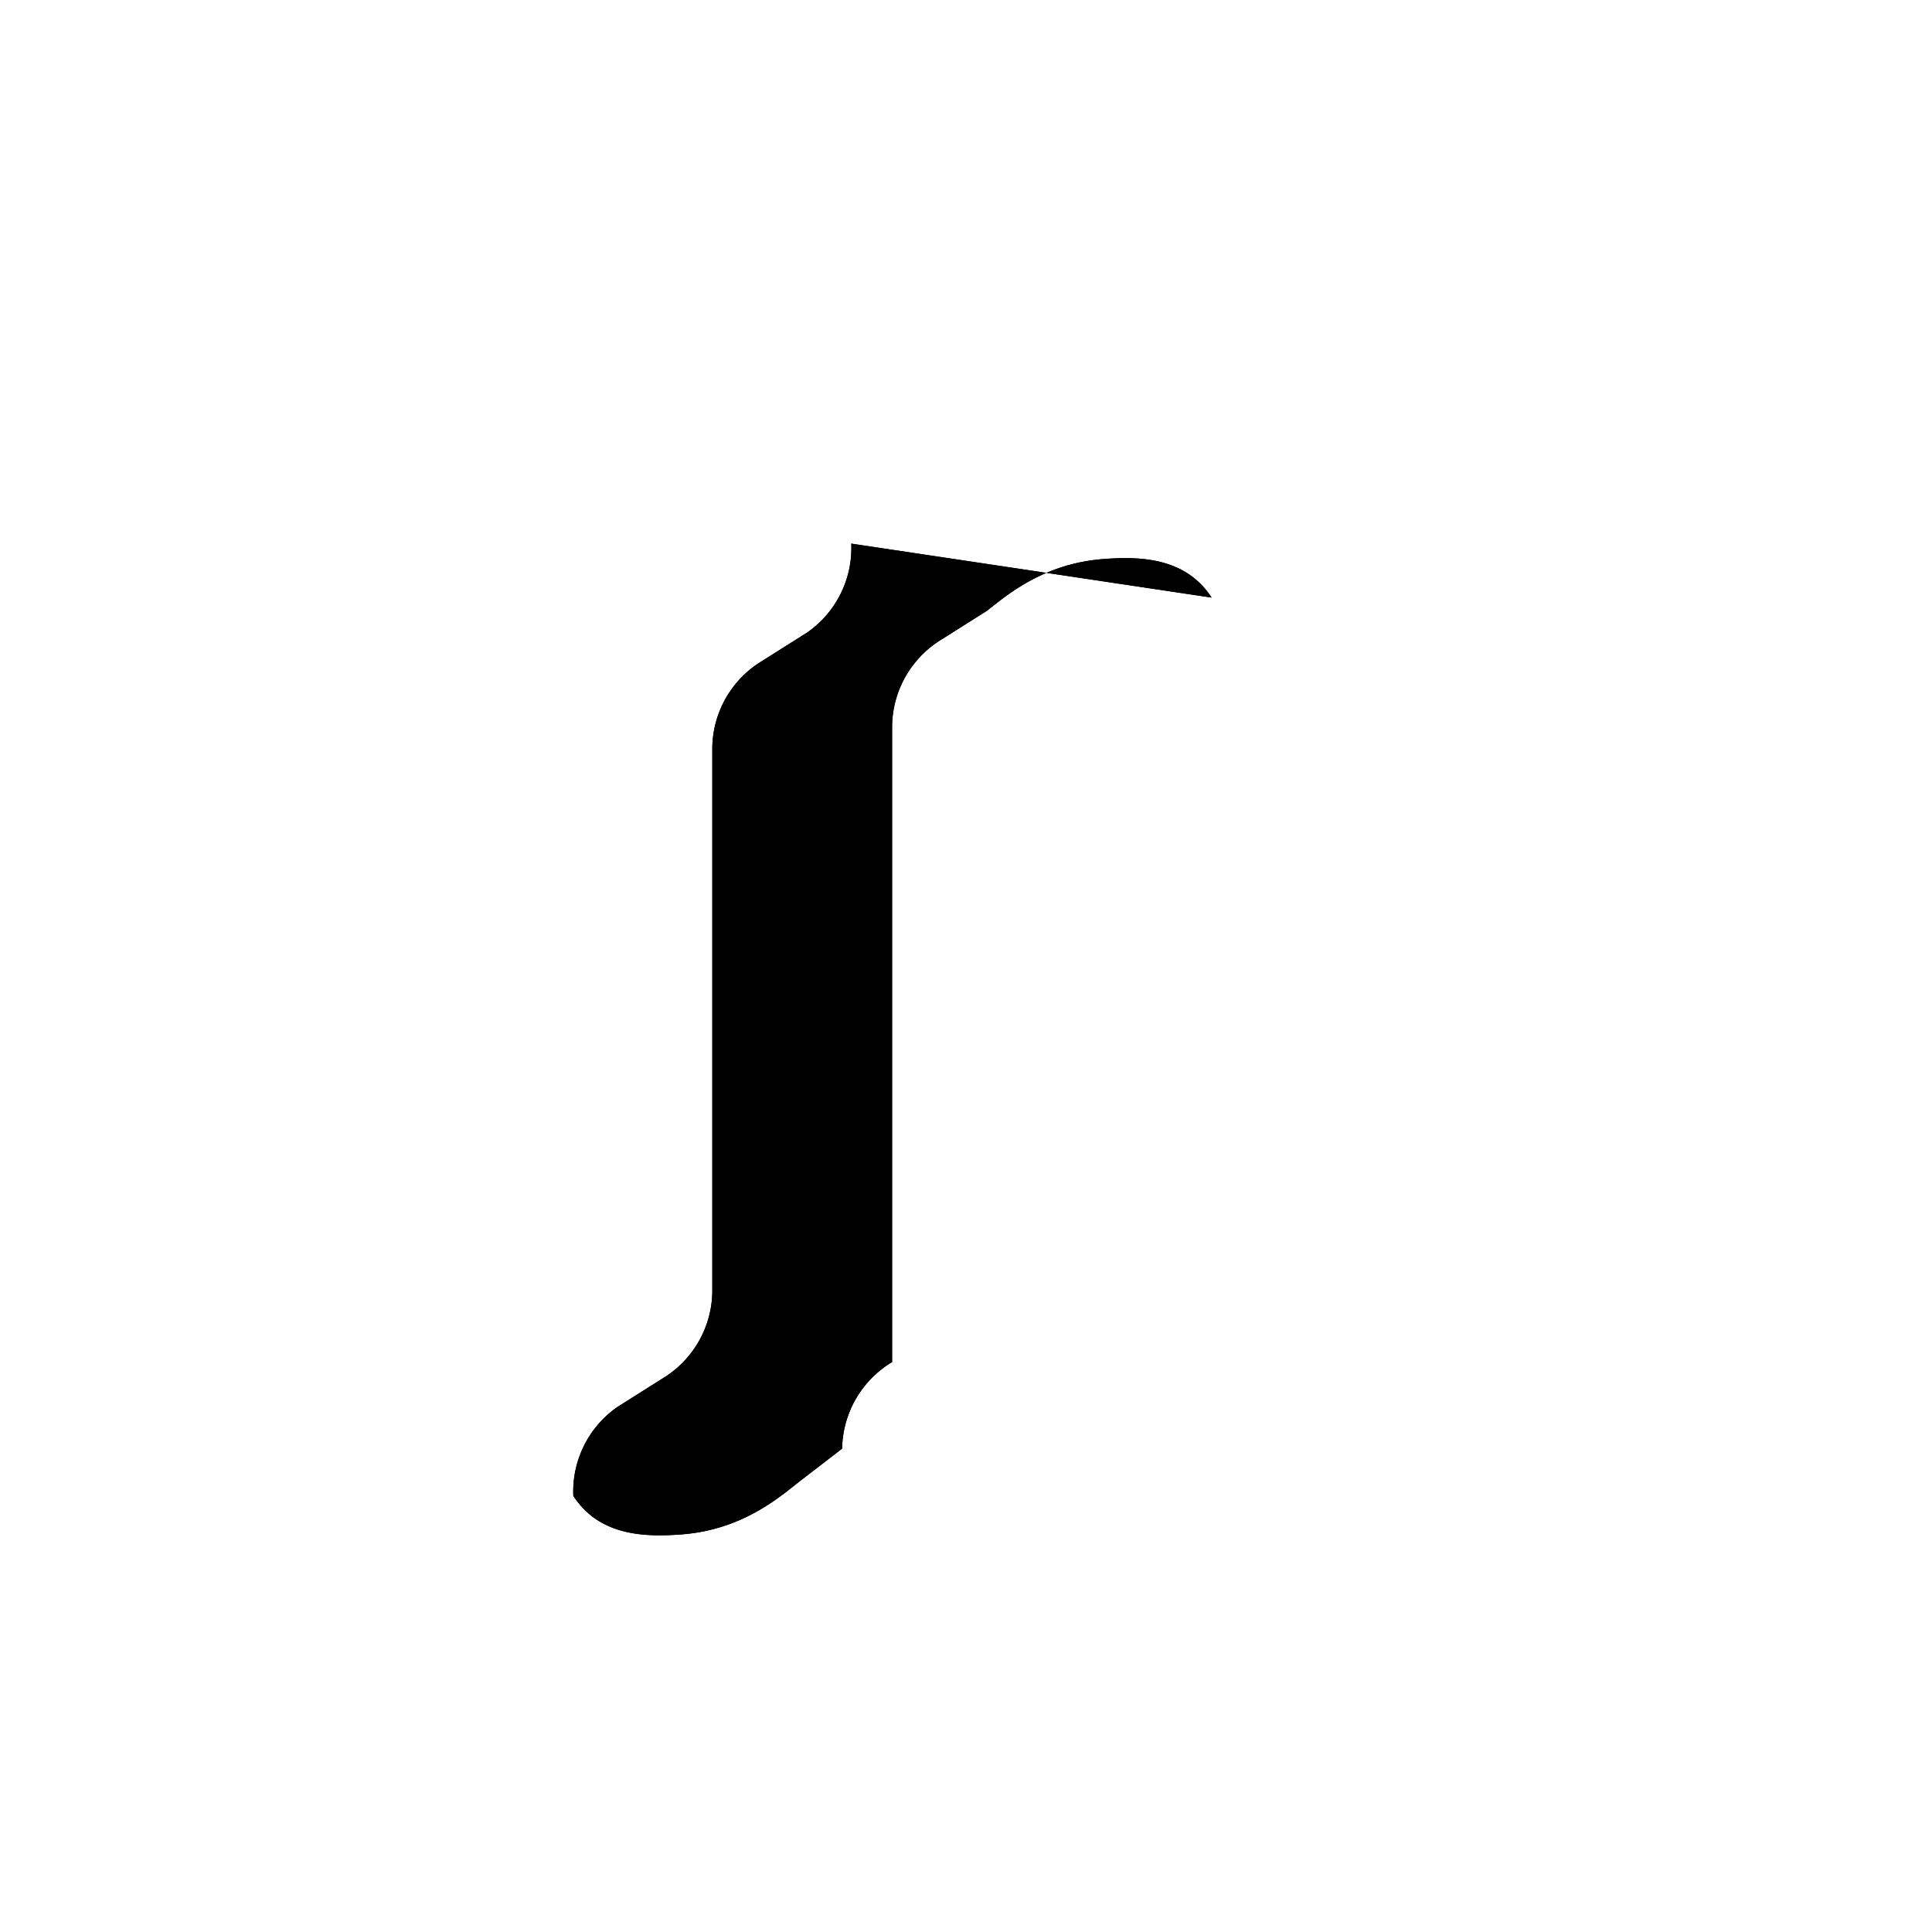<svg xmlns="http://www.w3.org/2000/svg" width="16" height="16" fill="currentColor" viewBox="0 0 16 16">
  <path d="M7.05 4.502a.853.853 0 0 1-.365.736l-.372.235a.853.853 0 0 0-.414.717V10.7a.853.853 0 0 1-.414.717l-.372.235a.853.853 0 0 0-.365.736c.214.33.585.342.887.32.493-.035.794-.287.973-.429l.366-.282a.853.853 0 0 1 .414-.717V6.01a.853.853 0 0 1 .414-.717l.372-.235c.179-.142.48-.394.973-.429.302-.022.673-.01.887.32z"/>
  <path d="M7.05 4.502a.853.853 0 0 1-.365.736l-.372.235a.853.853 0 0 0-.414.717V10.7a.853.853 0 0 1-.414.717l-.372.235a.853.853 0 0 0-.365.736c.214.33.585.342.887.32.493-.035.794-.287.973-.429l.366-.282a.853.853 0 0 1 .414-.717V6.01a.853.853 0 0 1 .414-.717l.372-.235c.179-.142.48-.394.973-.429.302-.022.673-.01.887.32z"/>
</svg>
